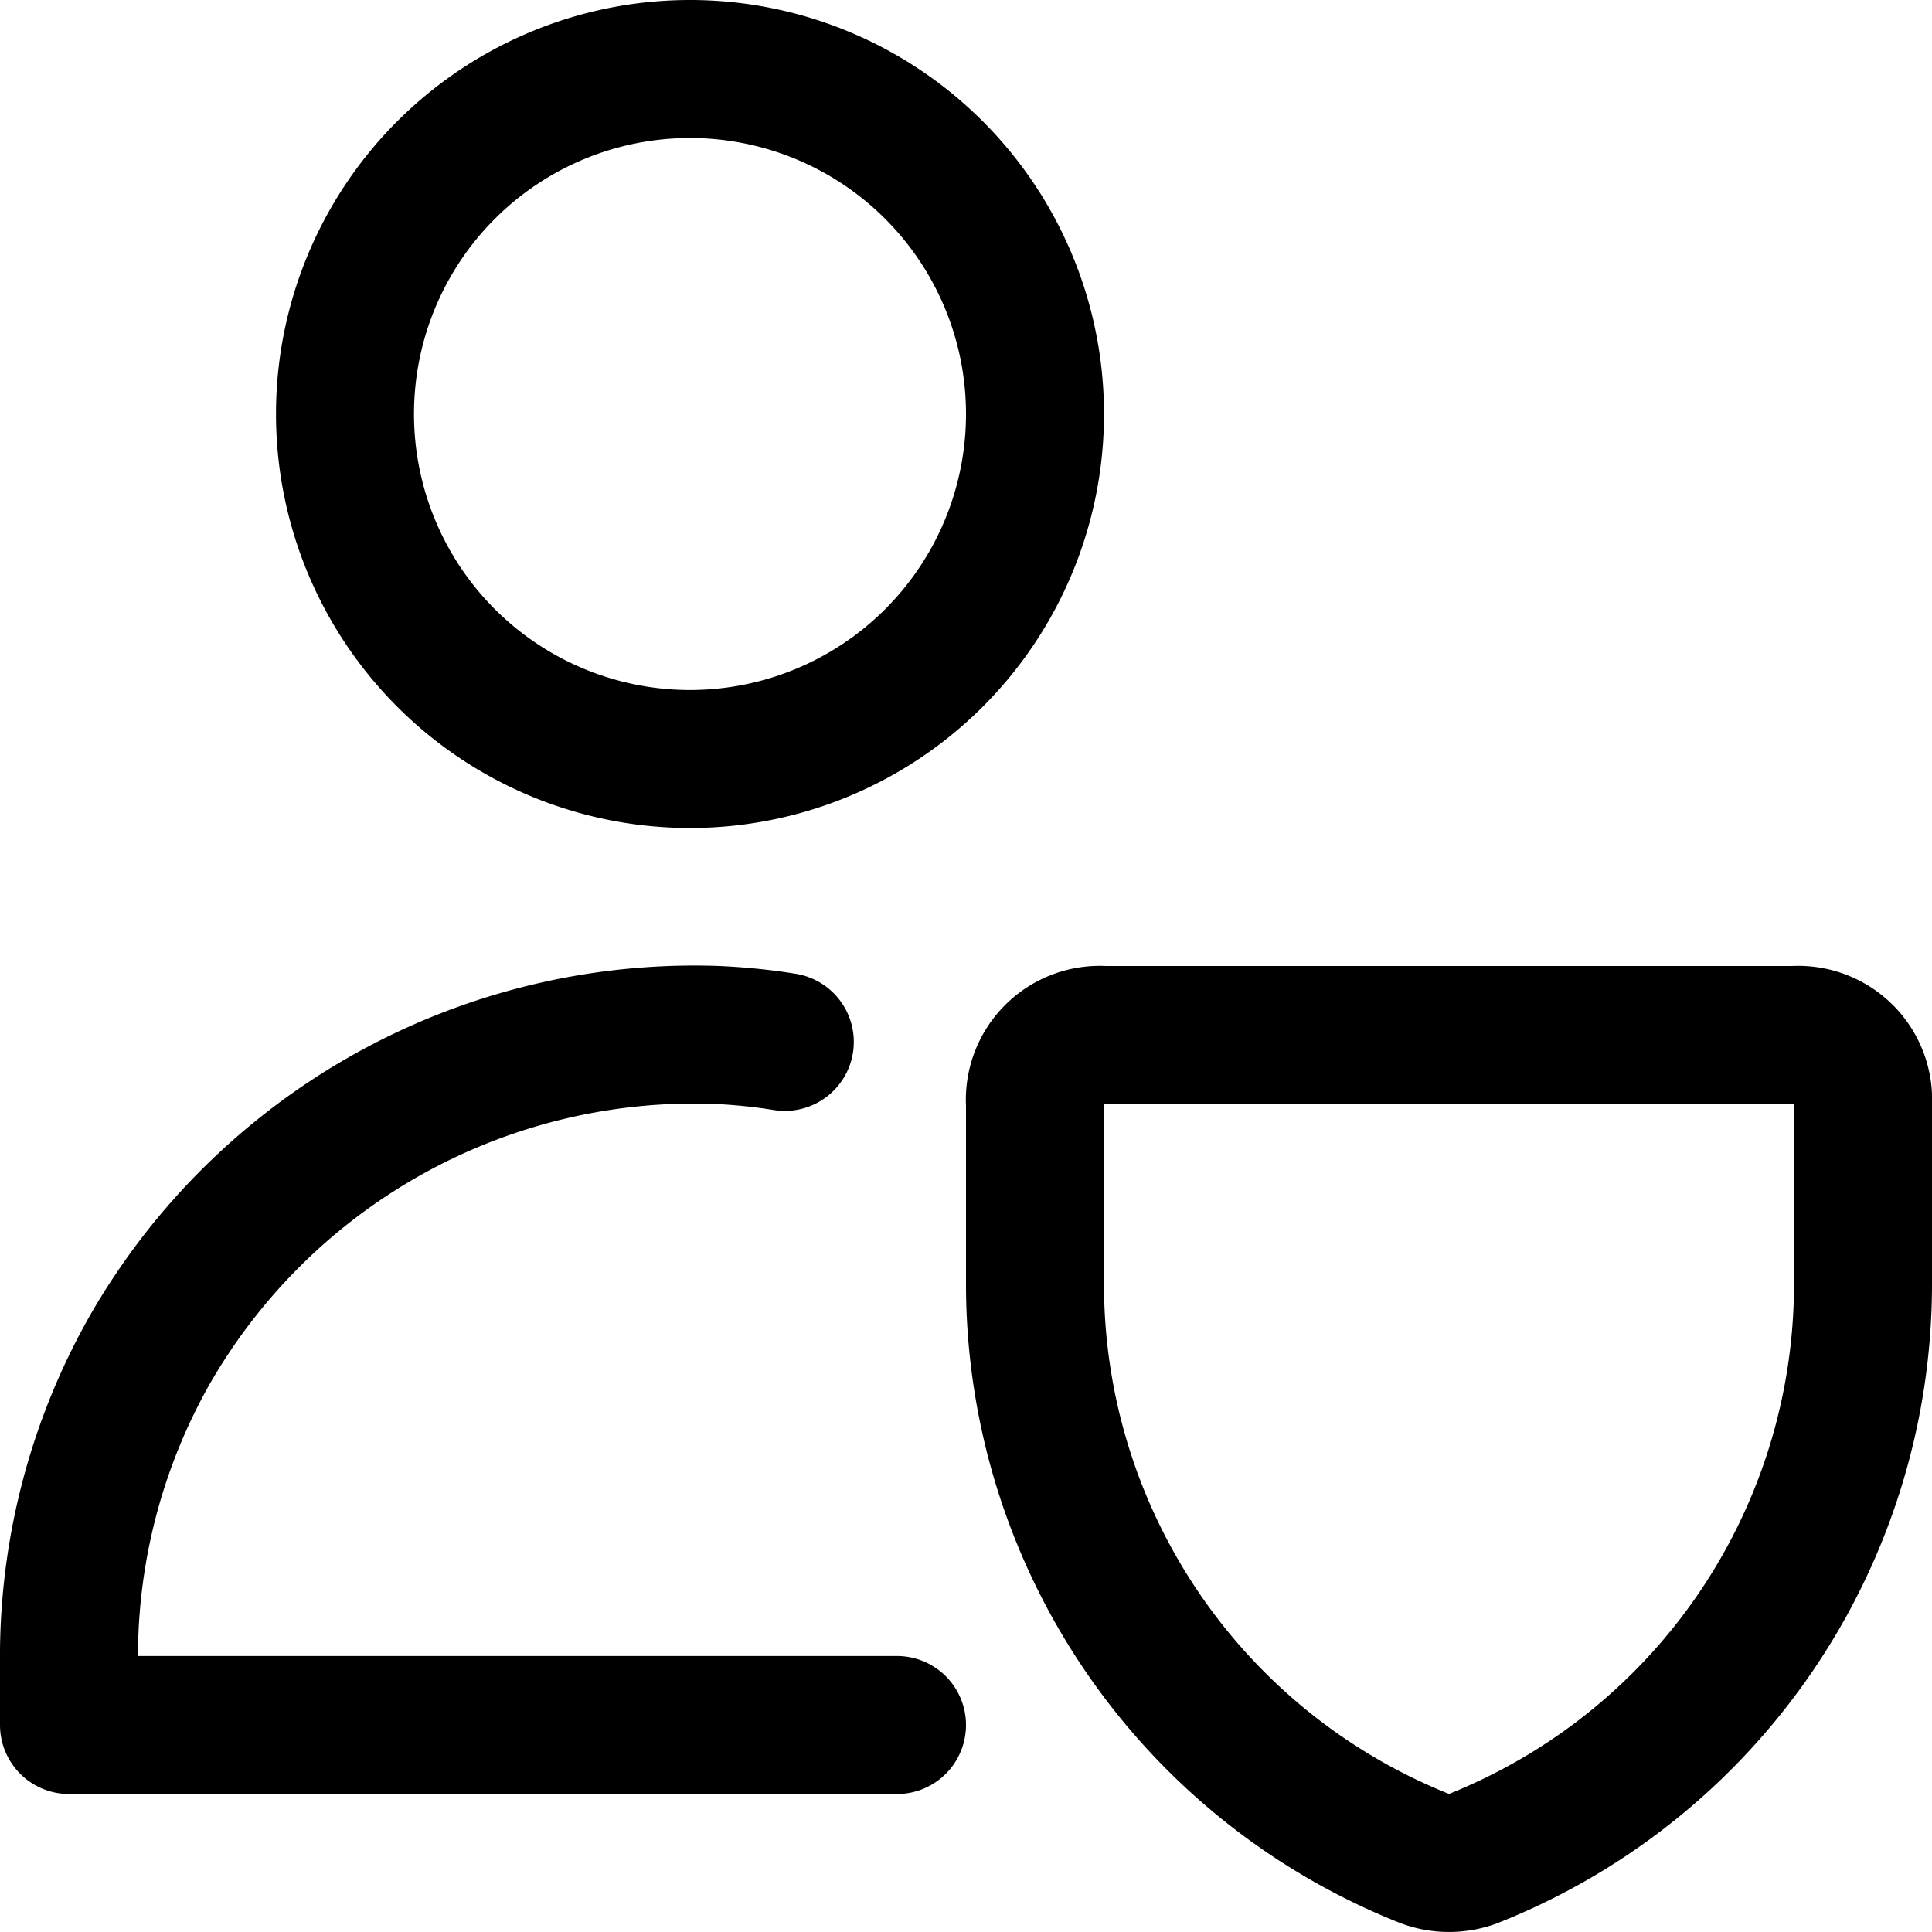 <svg focusable="false" xmlns="http://www.w3.org/2000/svg" fill="none" role="img" aria-label="Icon" viewBox="0 0 14 14">
  <path d="M10.67 13.47a.5.5 0 0 1-.34 0A4.48 4.48 0 0 1 7.5 9.31V8a.47.47 0 0 1 .5-.5h5a.47.47 0 0 1 .5.5v1.31a4.48 4.48 0 0 1-2.83 4.16M5 5.5a2.5 2.5 0 1 0 0-5 2.5 2.5 0 0 0 0 5m1.5 7h-6v-.542a4.51 4.51 0 0 1 .584-2.174A4.549 4.549 0 0 1 5.204 7.5c.162.008.323.024.483.05" stroke="currentColor" stroke-linecap="round" stroke-linejoin="round"/>
</svg>
